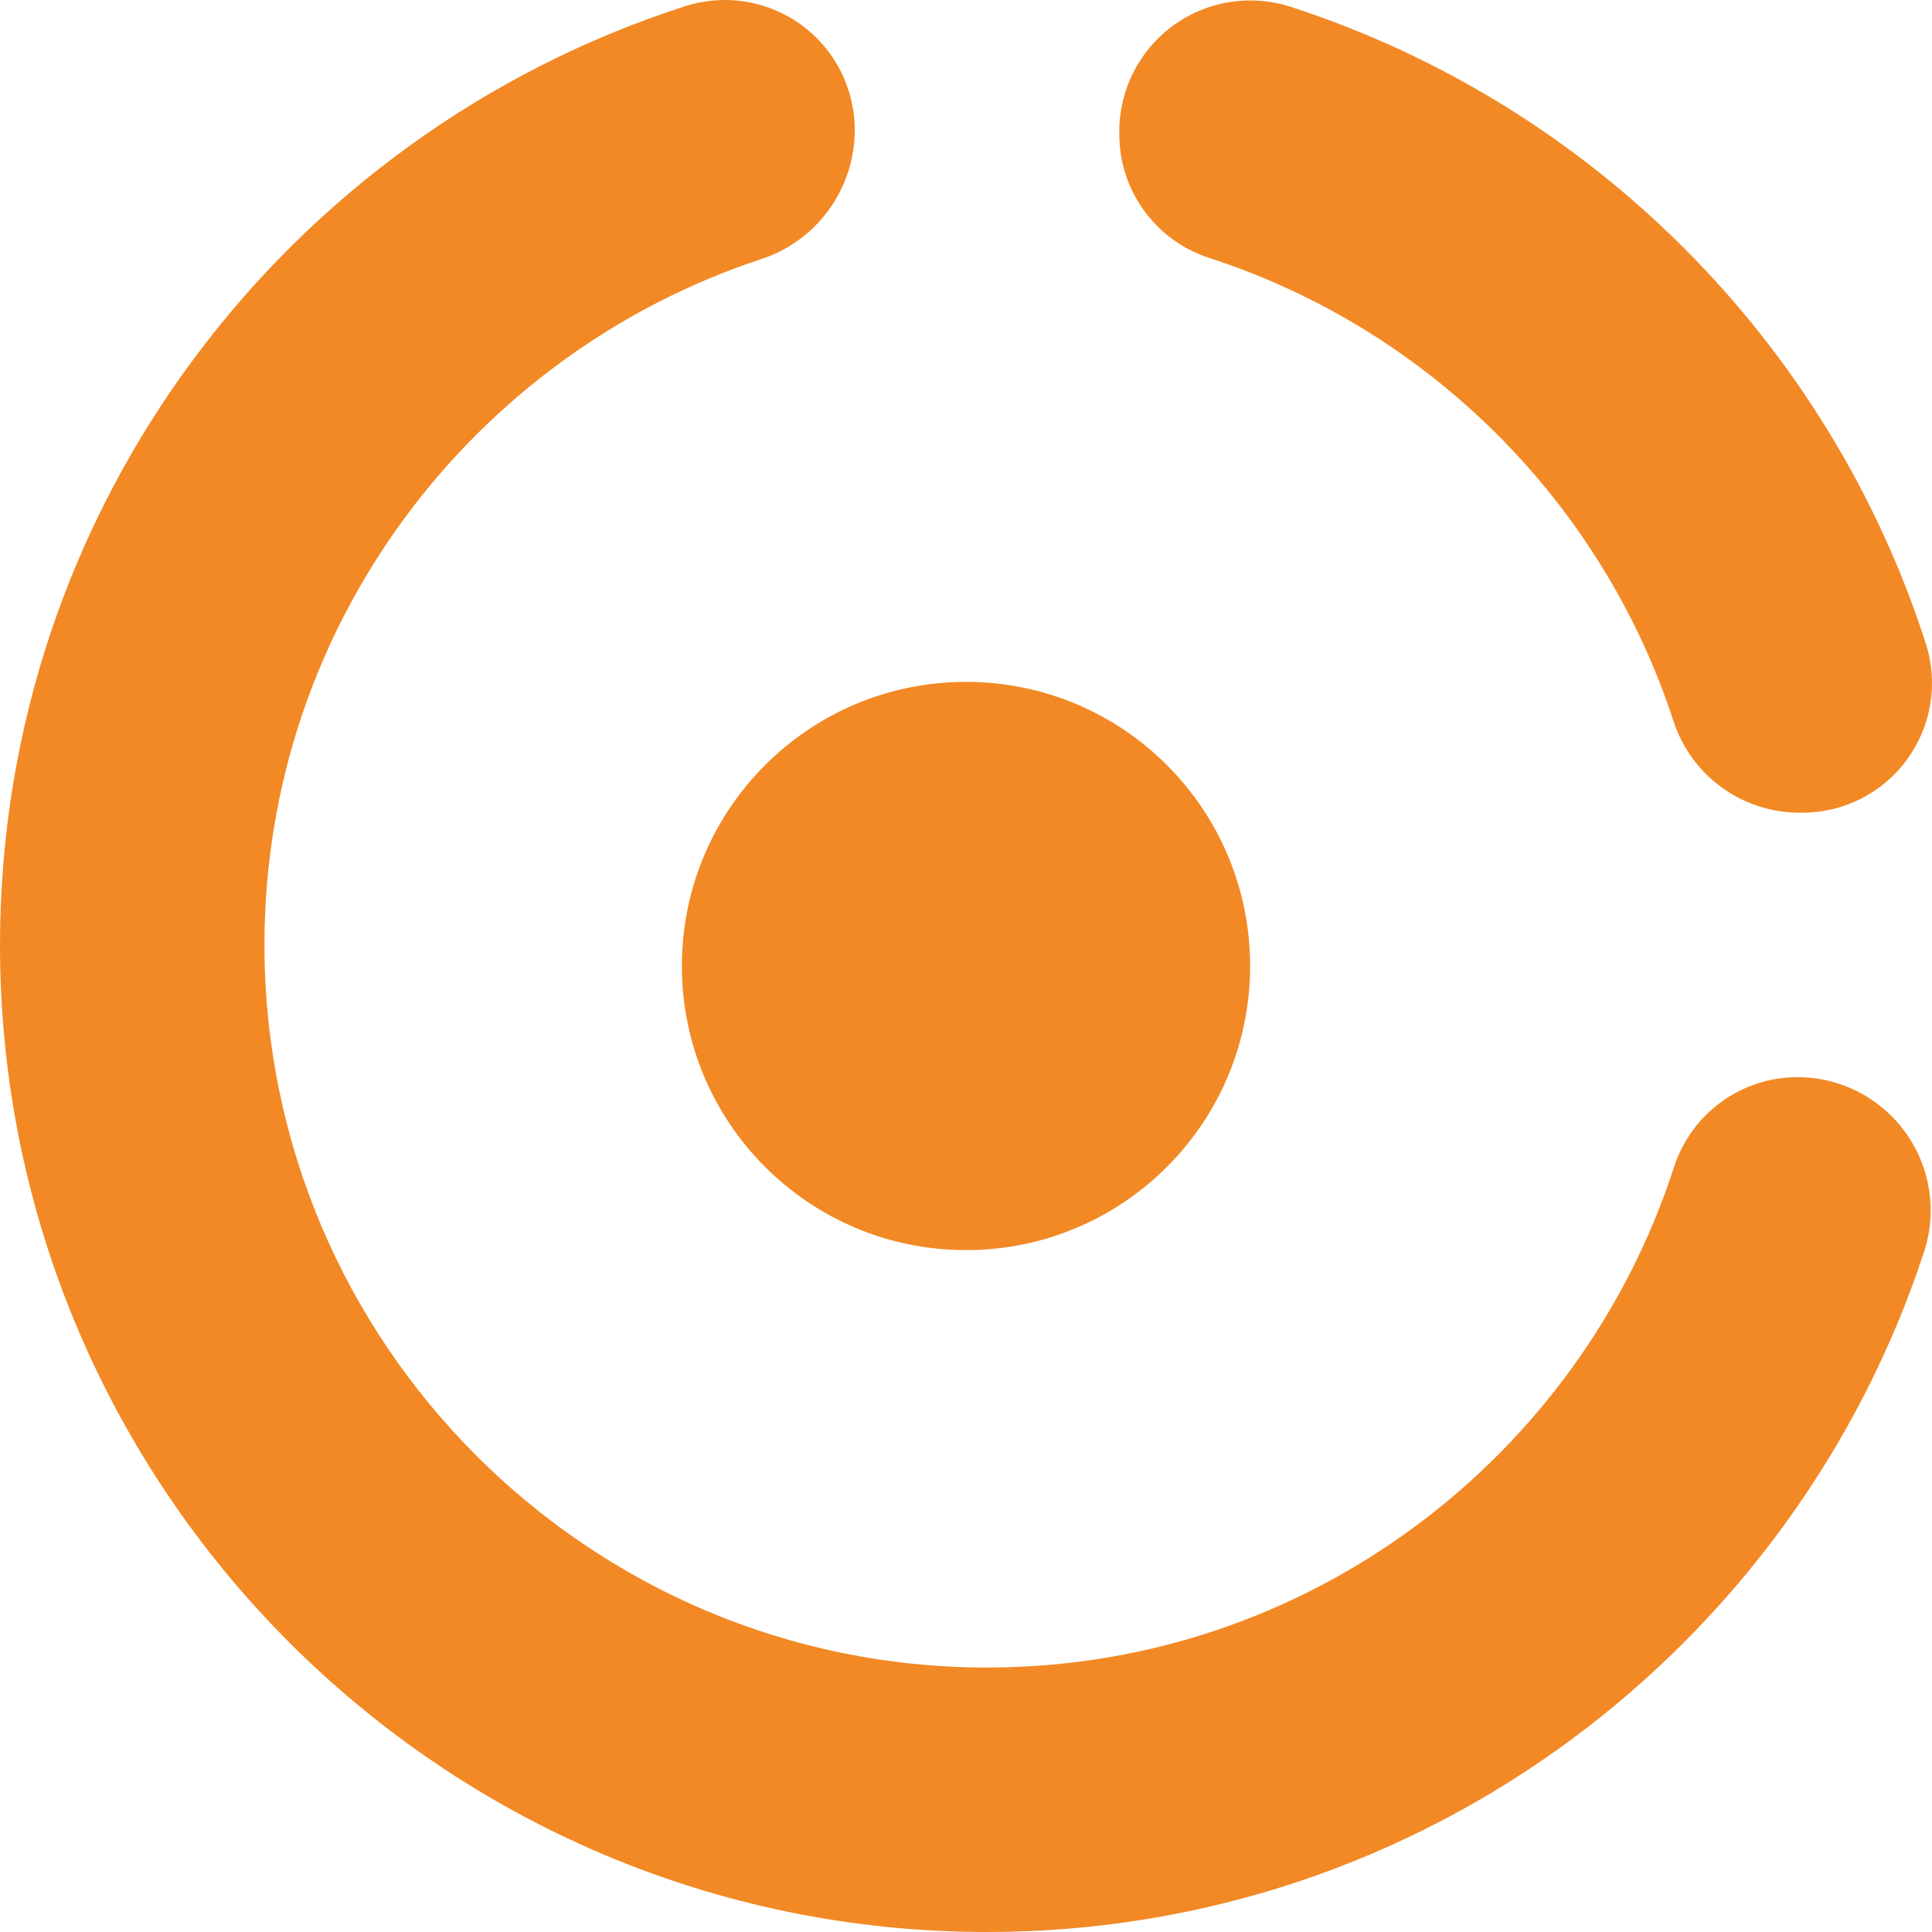 <svg width="17" height="17" viewBox="0 0 17 17" fill="none" xmlns="http://www.w3.org/2000/svg">
<path d="M15.817 9.478C15.321 9.478 14.883 9.798 14.73 10.269C13.904 12.821 11.509 14.673 8.685 14.673C5.179 14.673 2.327 11.82 2.327 8.314C2.327 5.502 4.164 3.115 6.7 2.279C7.19 2.118 7.521 1.66 7.521 1.144C7.521 0.778 7.346 0.434 7.051 0.219C6.756 0.004 6.375 -0.057 6.027 0.055C2.535 1.18 0 4.453 0 8.315C0 13.104 3.896 17 8.685 17C12.531 17 15.793 14.485 16.93 11.015C17.047 10.658 16.986 10.267 16.765 9.963C16.546 9.659 16.193 9.478 15.817 9.478Z" fill="#F28925"/>
<path d="M10.638 2.269C12.569 2.894 14.097 4.418 14.726 6.347C14.883 6.827 15.33 7.151 15.835 7.151H15.859C16.224 7.151 16.567 6.977 16.781 6.682C16.996 6.388 17.057 6.008 16.945 5.661C16.093 3.012 14.003 0.918 11.357 0.06C11.007 -0.054 10.622 0.007 10.324 0.224C10.025 0.441 9.849 0.788 9.849 1.157V1.182C9.849 1.677 10.168 2.116 10.638 2.269Z" fill="#F28925"/>
<path d="M11 8.5C11 9.881 9.881 11 8.5 11C7.119 11 6 9.881 6 8.5C6 7.119 7.119 6 8.5 6C9.881 6 11 7.119 11 8.5Z" fill="#F28925"/>
</svg>
